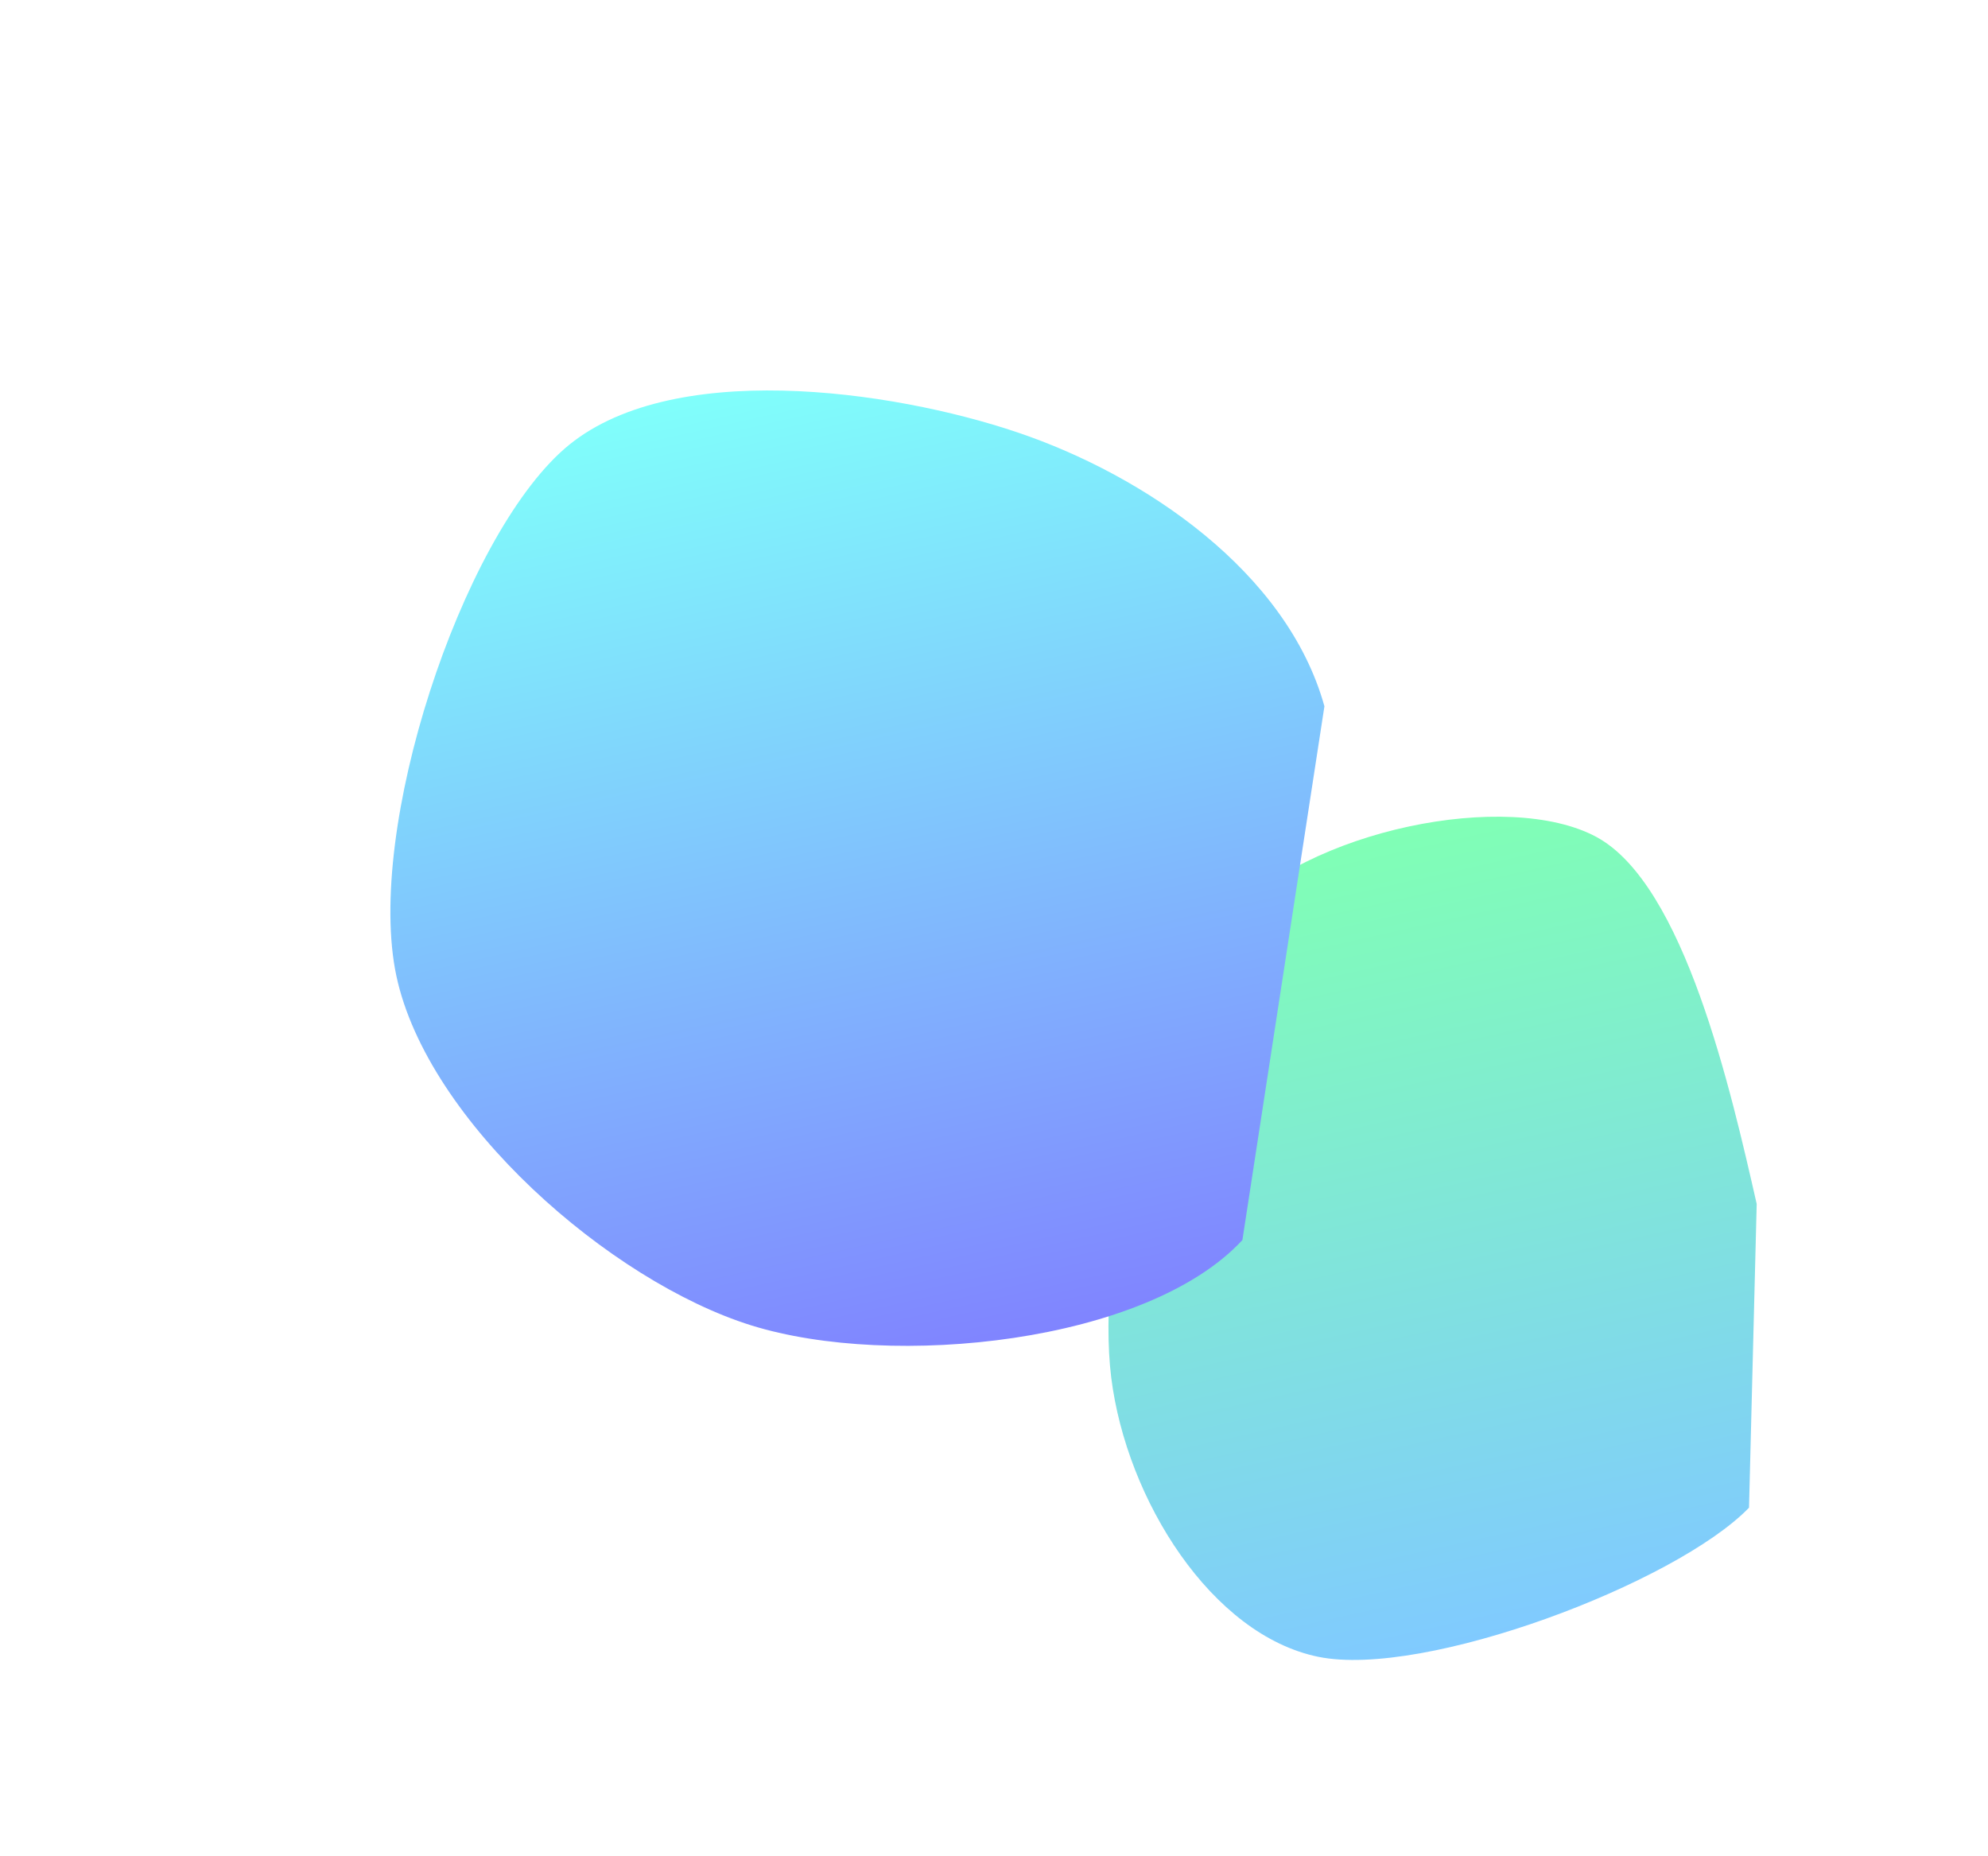<svg width="513" height="479" viewBox="0 0 513 479" fill="none" xmlns="http://www.w3.org/2000/svg">
<g filter="url(#filter0_f_104_103)">
<path d="M451.331 389.06C432.476 408.538 367.614 433.143 340.182 427.536C312.751 421.929 290.685 387.131 286.744 355.416C282.803 323.701 295.676 260.49 316.535 237.245C337.394 214 389.102 203.709 411.898 215.946C434.695 228.183 446.74 281.816 453.312 310.669" fill="url(#paint0_linear_104_103)"/>
</g>
<g filter="url(#filter1_f_104_103)">
<path d="M320.6 319.989C295.946 346.614 230.231 353.365 193.845 342.004C157.458 330.642 110.315 289.52 102.282 251.822C94.249 214.123 118.916 139.181 145.647 115.814C172.377 92.446 229.979 100.541 262.665 111.614C295.352 122.687 332.109 147.523 341.765 182.253" fill="url(#paint1_linear_104_103)"/>
</g>
<defs>
<filter id="filter0_f_104_103" x="236.037" y="160.75" width="276.06" height="317.597" filterUnits="userSpaceOnUse" color-interpolation-filters="sRGB">
<feFlood flood-opacity="0" result="BackgroundImageFix"/>
<feBlend mode="normal" in="SourceGraphic" in2="BackgroundImageFix" result="shape"/>
<feGaussianBlur stdDeviation="25" result="effect1_foregroundBlur_104_103"/>
</filter>
<filter id="filter1_f_104_103" x="0.74" y="0.758" width="445.372" height="446.537" filterUnits="userSpaceOnUse" color-interpolation-filters="sRGB">
<feFlood flood-opacity="0" result="BackgroundImageFix"/>
<feBlend mode="normal" in="SourceGraphic" in2="BackgroundImageFix" result="shape"/>
<feGaussianBlur stdDeviation="50" result="effect1_foregroundBlur_104_103"/>
</filter>
<linearGradient id="paint0_linear_104_103" x1="344.142" y1="217.611" x2="389.739" y2="421.576" gradientUnits="userSpaceOnUse">
<stop stop-color="#80FFB5"/>
<stop offset="1" stop-color="#80CAFF"/>
</linearGradient>
<linearGradient id="paint1_linear_104_103" x1="195.501" y1="98.162" x2="251.352" y2="347.995" gradientUnits="userSpaceOnUse">
<stop stop-color="#80FFFB"/>
<stop offset="1" stop-color="#8084FF"/>
</linearGradient>
</defs>
</svg>
